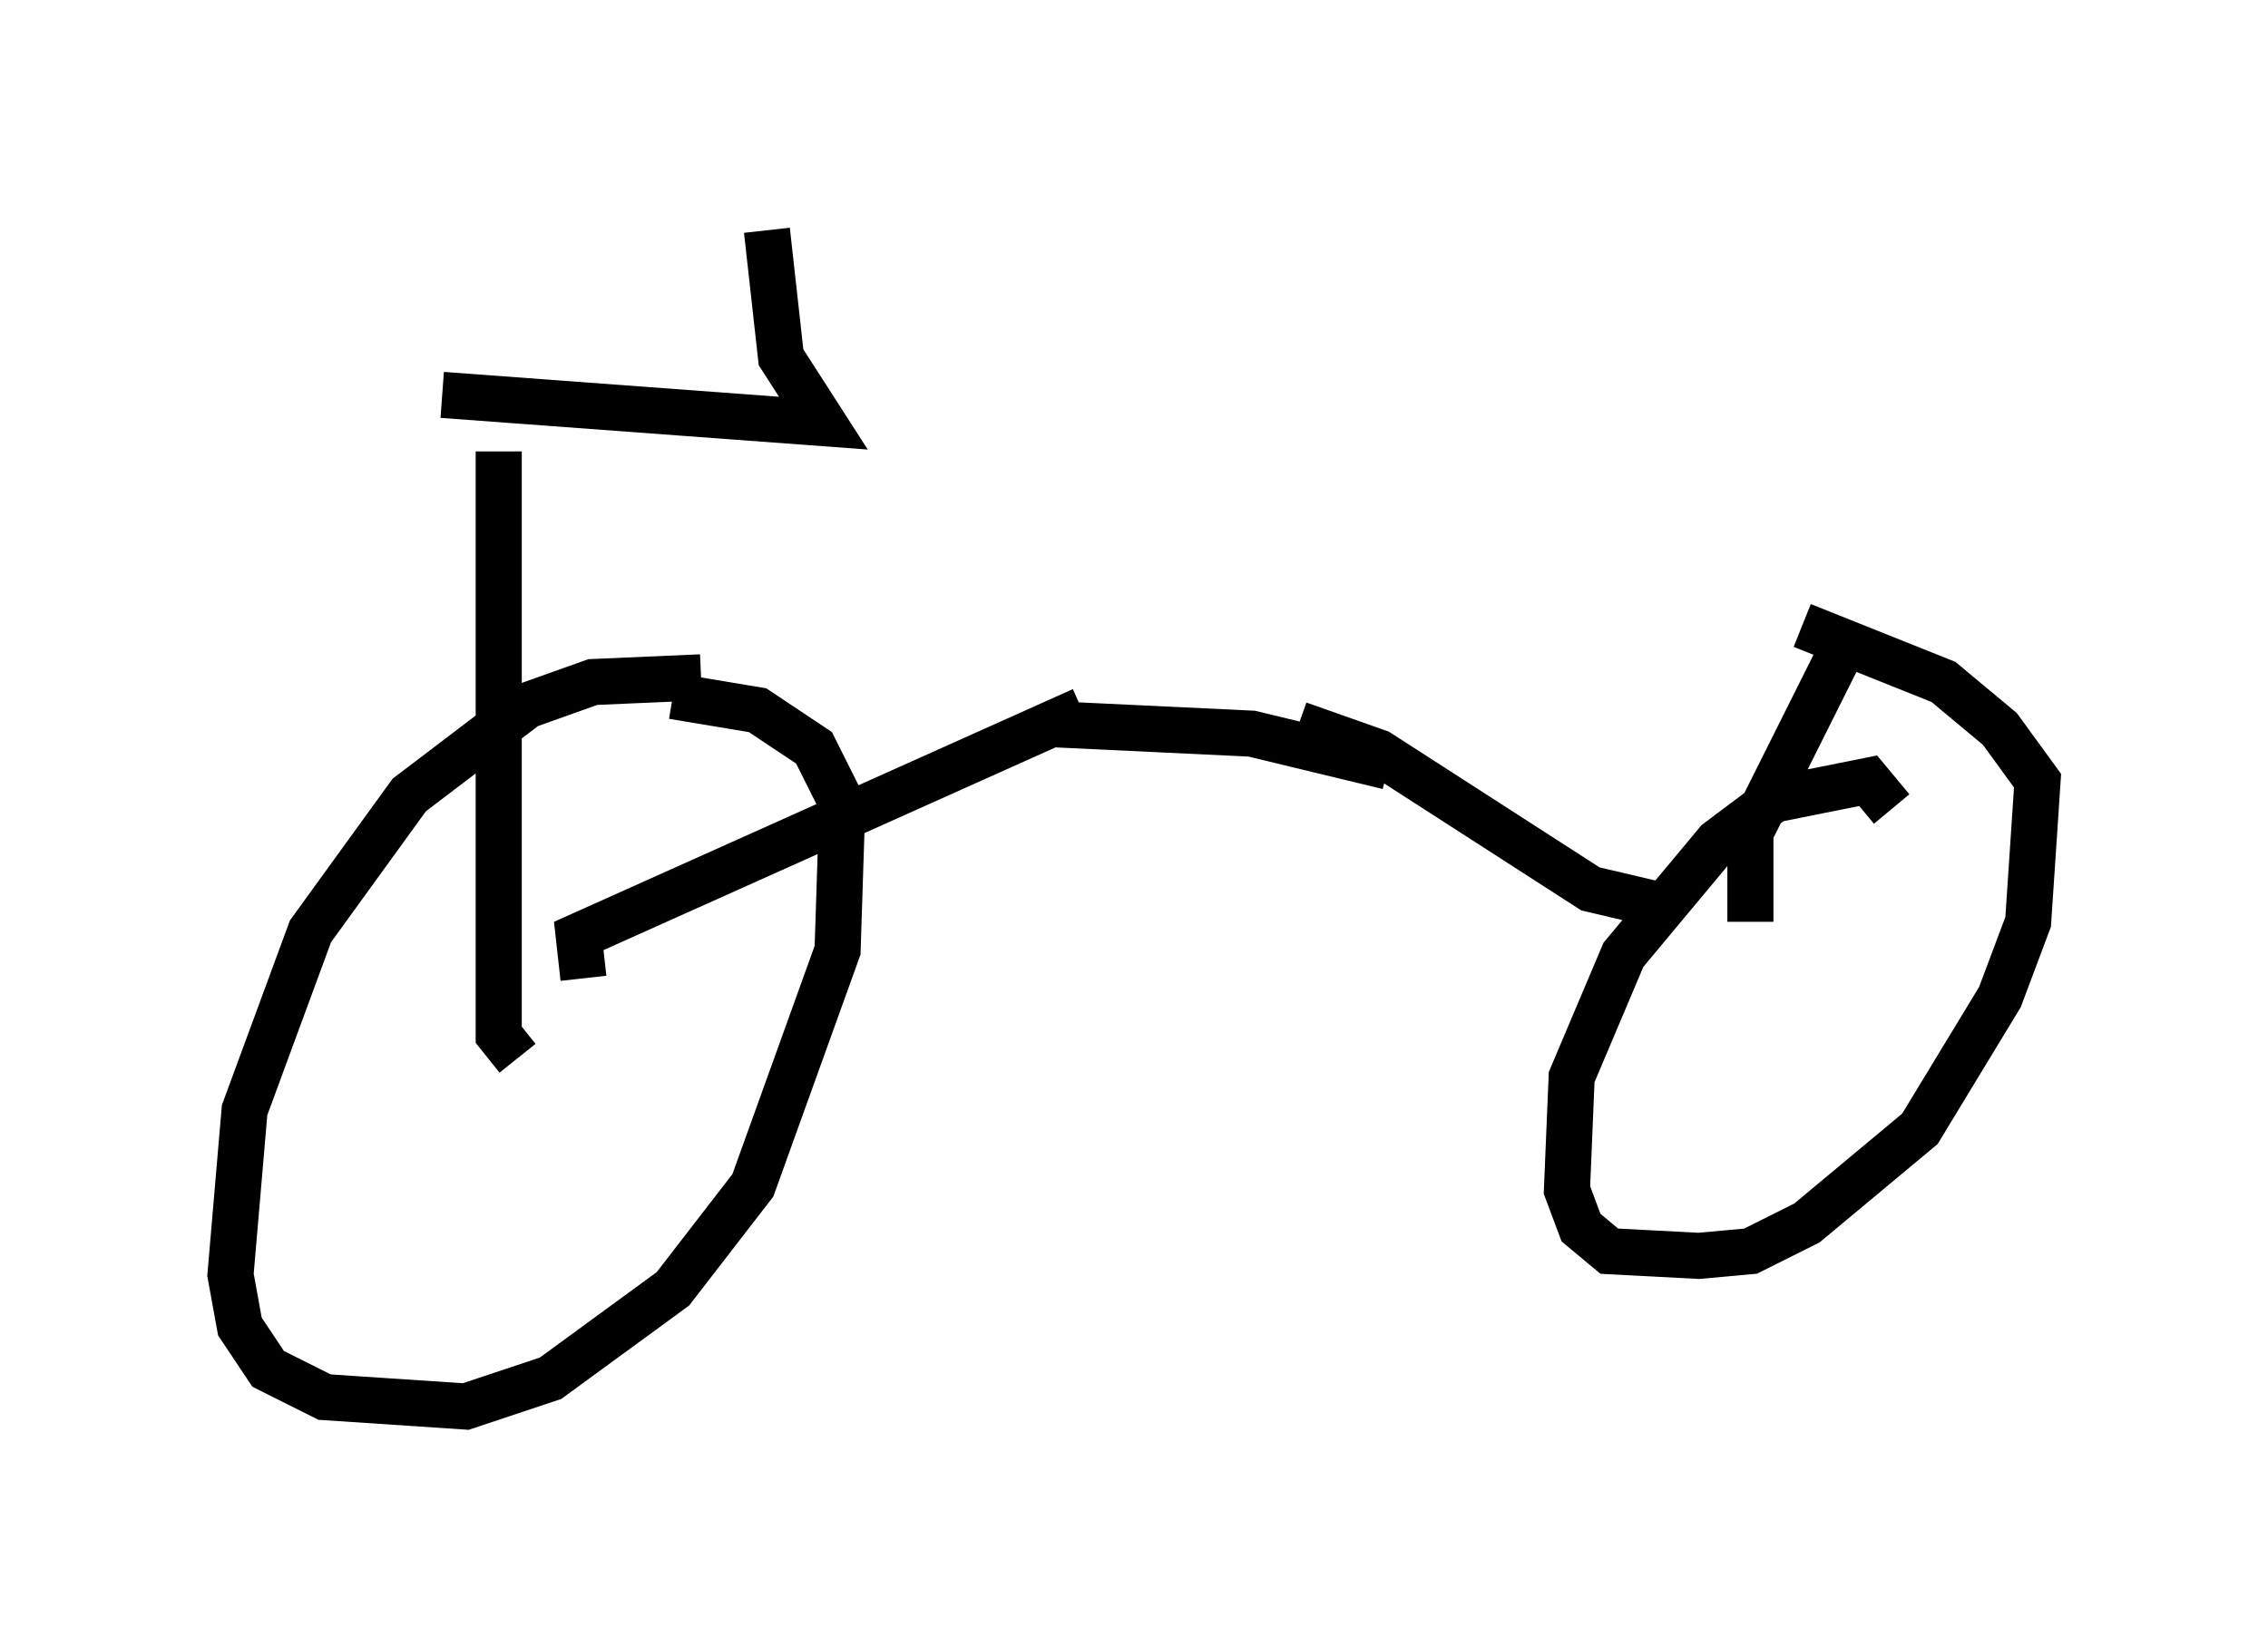<?xml version="1.0" encoding="utf-8" ?>
<svg baseProfile="full" height="35.521" version="1.1" width="49.2" xmlns="http://www.w3.org/2000/svg" xmlns:ev="http://www.w3.org/2001/xml-events" xmlns:xlink="http://www.w3.org/1999/xlink"><defs /><rect fill="white" height="35.521" width="49.2" x="0" y="0" /><path d="M15.923, 15.413 m-0.715, -0.715 l-2.348, 0.102 -1.429, 0.51 l-2.552, 1.94 -2.144, 2.96 l-1.429, 3.879 -0.306, 3.573 l0.204, 1.123 0.613, 0.919 l1.225, 0.613 3.063, 0.204 l1.838, -0.613 2.654, -1.94 l1.735, -2.246 1.838, -5.104 l0.102, -3.165 -0.613, -1.225 l-1.225, -0.817 -1.838, -0.306 m26.44, 2.45 l-0.51, -0.613 -2.042, 0.408 l-1.225, 0.919 -2.042, 2.45 l-1.123, 2.654 -0.102, 2.45 l0.306, 0.817 0.613, 0.51 l1.94, 0.102 1.123, -0.102 l1.225, -0.613 2.45, -2.042 l1.735, -2.858 0.613, -1.633 l0.204, -3.063 -0.817, -1.123 l-1.225, -1.021 -3.063, -1.225 m-27.869, 9.392 l-0.408, -0.51 0.0, -12.658 m1.838, 11.433 l-0.102, -0.919 10.923, -4.9 m-0.613, 0.306 l4.288, 0.204 2.96, 0.715 m-1.94, -0.919 l1.735, 0.613 4.594, 2.96 l1.735, 0.408 m1.735, 0.306 l0.0, -1.94 2.246, -4.492 m-30.625, -5.002 l8.269, 0.613 -0.919, -1.429 l-0.306, -2.756 " fill="none" stroke="black" stroke-width="1" /></svg>